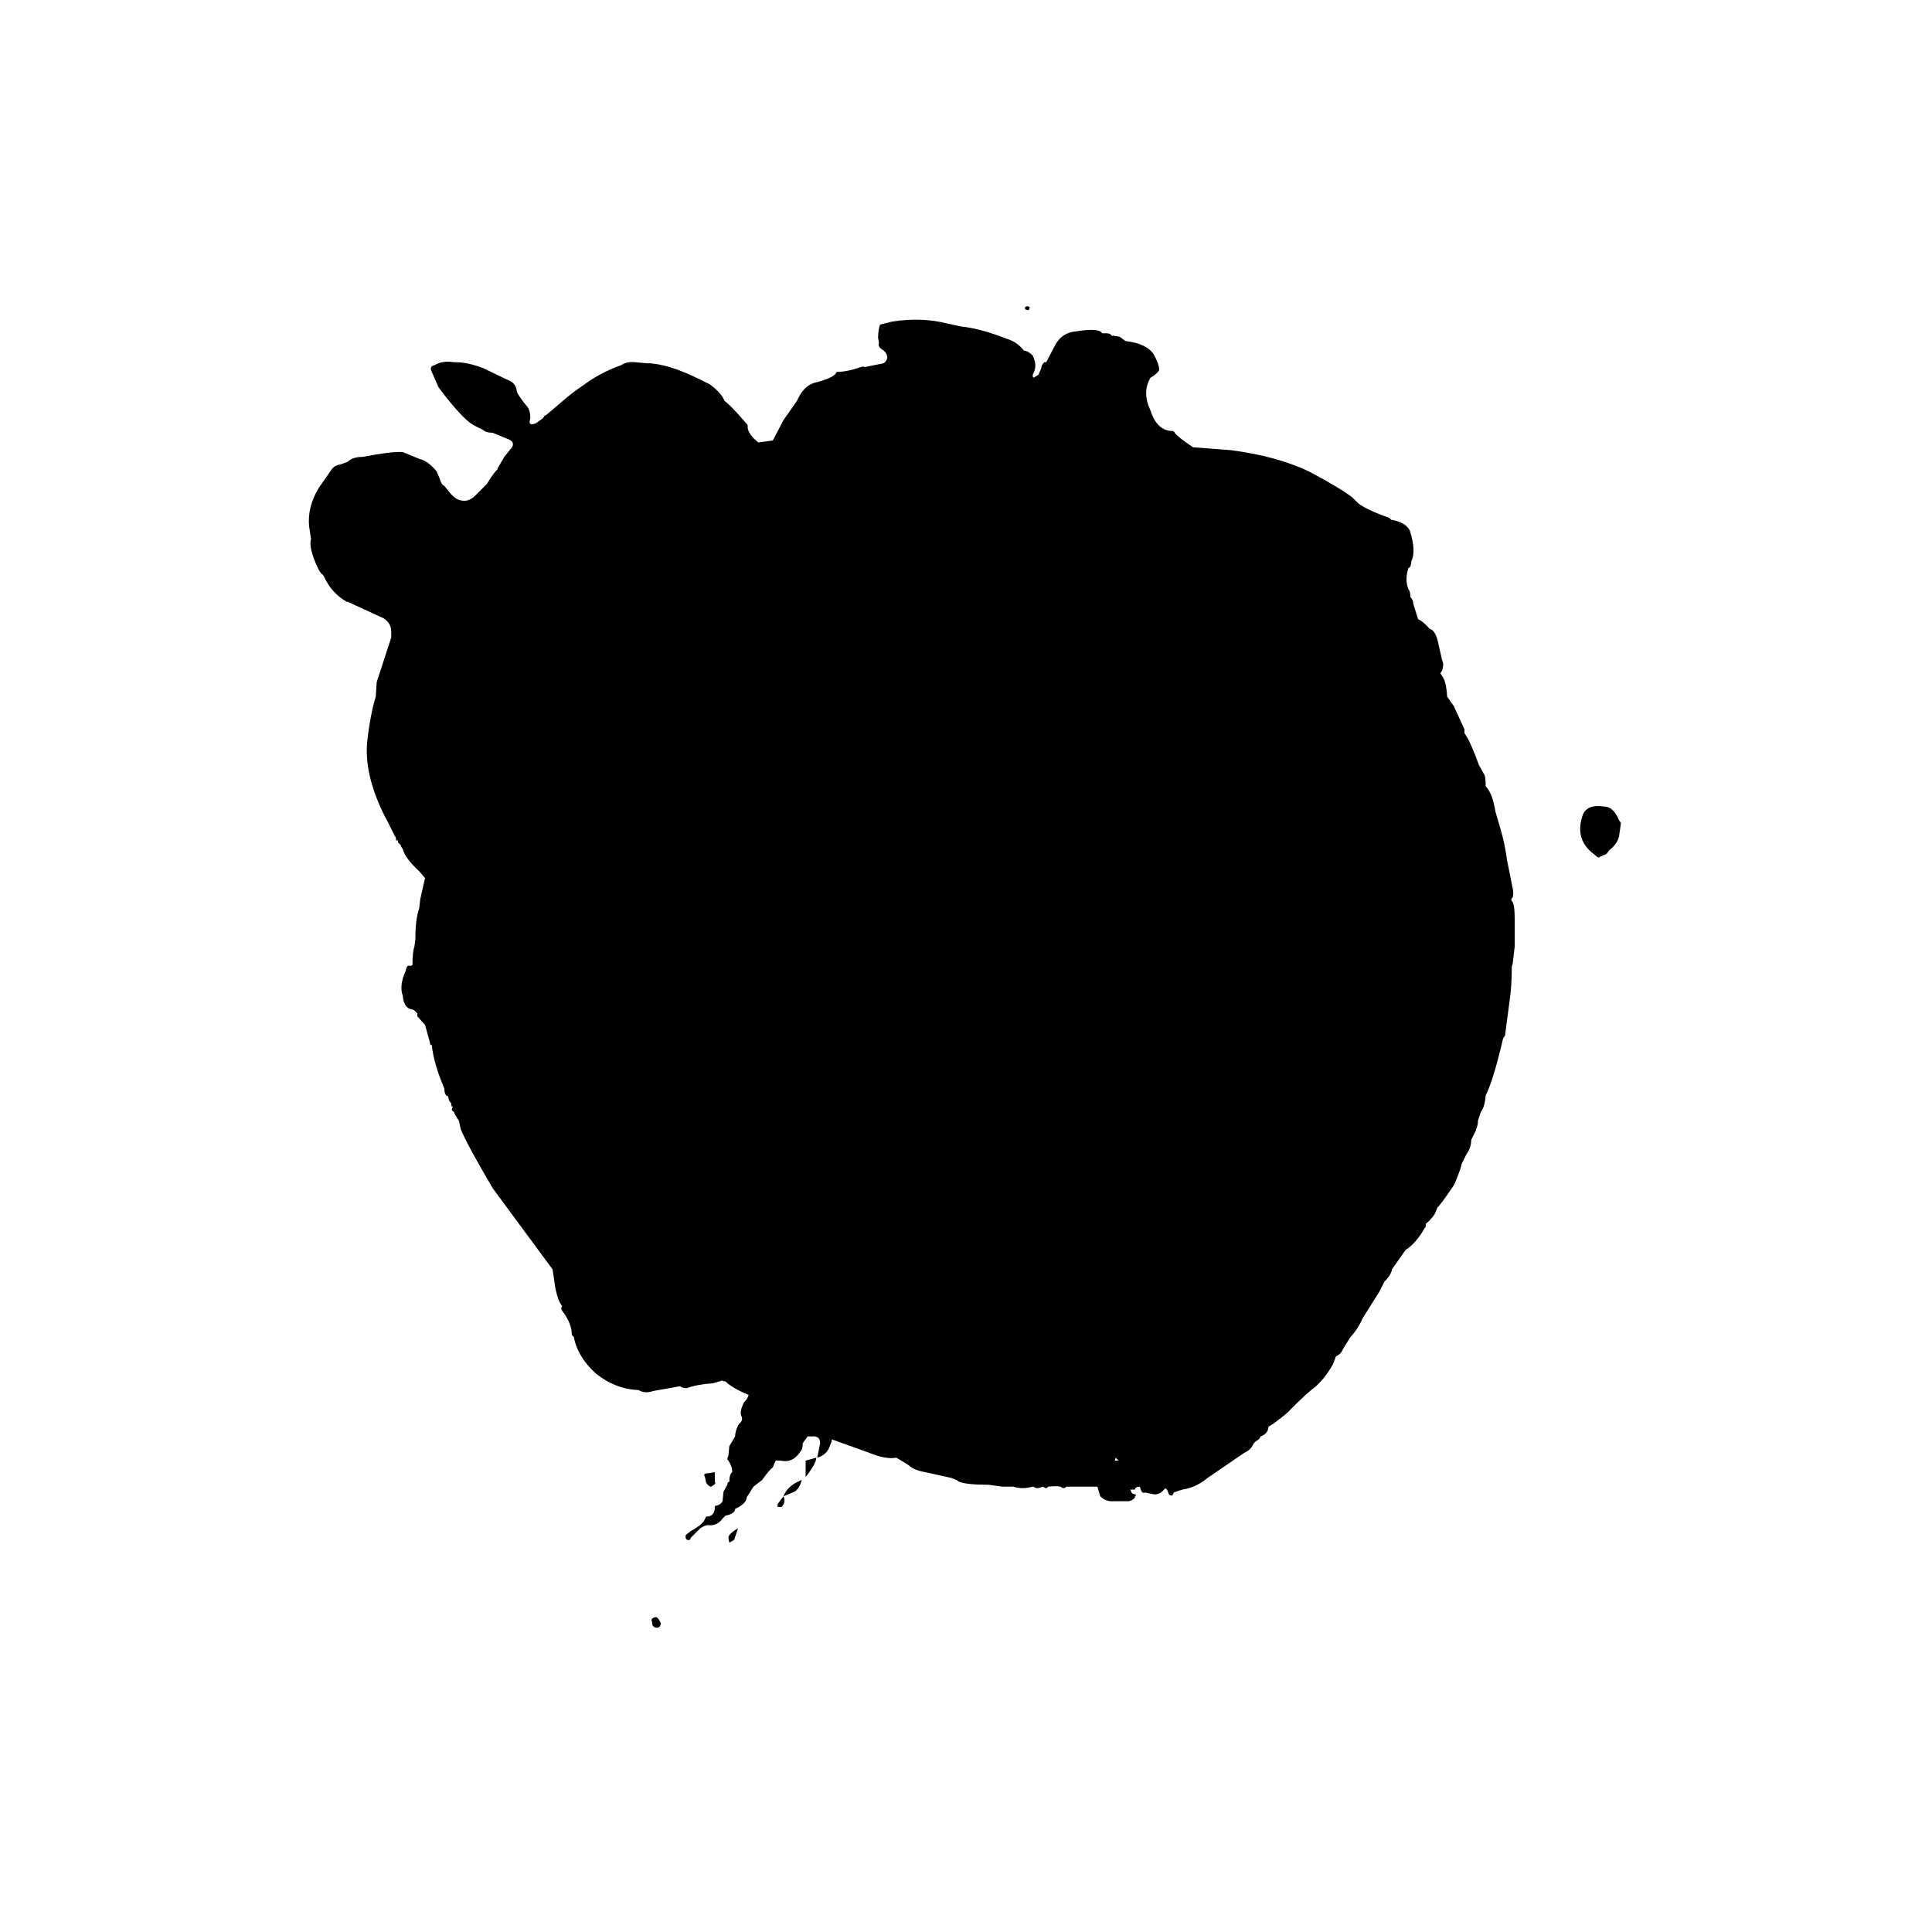 
<svg xmlns="http://www.w3.org/2000/svg" version="1.1" xmlns:xlink="http://www.w3.org/1999/xlink" preserveAspectRatio="none" x="0px" y="0px" width="100px" height="100px" viewBox="0 0 100 100">
<defs>
<g id="Layer2_0_MEMBER_0_MEMBER_0_MEMBER_0_MEMBER_0_FILL">
<path fill="#000000" stroke="none" d="
M 42.25 75.45
L 41.7 75.6 41.7 76.45
Q 42.25 75.75 42.25 75.45
M 33.75 83.95
Q 33.75 84.25 34 84.25 34.2 84.25 34.2 84 34.05 83.7 33.95 83.7 33.65 83.75 33.75 83.95
M 41.15 77.2
Q 41.4 77 41.5 76.6 40.75 76.9 40.55 77.45
L 41.15 77.2
M 40.25 78
L 40.45 78
Q 40.7 77.75 40.55 77.45
L 40.25 77.85 40.25 78
M 37.7 79.6
L 37.75 79.85 38 79.7 38.2 79.1
Q 37.7 79.4 37.7 79.6
M 36.45 76.35
L 36.5 76.5 36.55 76.75
Q 36.7 76.95 36.8 76.95 37.1 76.8 37 76.7
L 37 76.2 36.7 76.25
Q 36.45 76.25 36.45 76.35
M 53.2 15.85
Q 53.05 15.85 53.05 15.95 53.05 16.05 53.25 16.05
L 53.3 15.9 53.2 15.85
M 67.75 24.4
Q 66.05 23.6 63.7 23.3
L 61.75 23.15
Q 61 22.65 60.8 22.4 60.8 22.3 60.55 22.3 59.85 22.2 59.55 21.25 59.1 20.3 59.55 19.55 59.9 19.35 60 19.15 60 18.9 59.8 18.5 59.5 17.8 58.25 17.65
L 58.05 17.5
Q 57.95 17.4 57.75 17.4 57.6 17.35 57.55 17.4 57.5 17.25 57.25 17.25
L 57.05 17.25 56.95 17.15
Q 56.65 17 55.7 17.15 55.1 17.2 54.75 17.65
L 54.65 17.8 54.15 18.75 54.05 18.75
Q 53.9 18.9 53.9 19.05
L 53.75 19.4 53.5 19.55
Q 53.4 19.45 53.5 19.3 53.7 18.9 53.45 18.4 53.2 18.15 53 18.15 52.65 17.7 52.15 17.55 50.75 17 49.75 16.9
L 49.05 16.75
Q 47.7 16.4 46.15 16.65
L 45.55 16.8
Q 45.45 17.1 45.45 17.5
L 45.5 17.75
Q 45.4 17.95 45.75 18.15 46.1 18.5 45.75 18.8
L 44.75 19
Q 44.75 18.95 44.55 19 43.85 19.25 43.3 19.25 43.25 19.5 42.4 19.75
L 42.2 19.8
Q 41.6 19.95 41.25 20.75
L 40.55 21.75 40 22.8 39.25 22.9
Q 38.75 22.5 38.7 22.15
L 38.7 22
Q 37.85 21 37.5 20.75 37.35 20.35 36.75 19.9
L 36.25 19.65
Q 34.55 18.8 33.45 18.8
L 32.9 18.75
Q 32.45 18.7 32.15 18.9 31.05 19.3 30.25 19.9 29.65 20.3 29.25 20.65
L 28.25 21.5 28.2 21.5 28.1 21.65 27.75 21.9
Q 27.3 22.1 27.45 21.65 27.45 21.2 27.25 21 26.8 20.45 26.75 20.25 26.7 19.8 26.25 19.65
L 25 19.05
Q 24.2 18.75 23.6 18.75
L 23.5 18.75
Q 22.9 18.65 22.5 18.9 22.2 18.95 22.35 19.25
L 22.7 20.05
Q 23.9 21.65 24.5 22
L 25 22.25
Q 25.15 22.4 25.5 22.4
L 26.35 22.75
Q 26.65 22.9 26.5 23.15
L 26.1 23.65 25.75 24.25 25.75 24.3
Q 25.6 24.4 25.2 25.05
L 24.6 25.65
Q 24.25 26 23.85 25.9 23.55 25.85 23.2 25.4
L 23 25.15
Q 22.85 25.1 22.75 24.75
L 22.6 24.4
Q 22.15 23.85 21.7 23.75
L 20.85 23.4
Q 20.35 23.35 18.75 23.65 18.25 23.65 18 23.9
L 17.6 24.05
Q 17.4 24.05 17.2 24.25
L 16.5 25.25
Q 15.9 26.25 16 27.25
L 16.1 27.9
Q 15.95 28.35 16.5 29.5
L 16.6 29.65 16.75 29.8
Q 17.15 30.7 17.95 31.15
L 18 31.15 19.85 32
Q 20.25 32.25 20.25 32.7
L 20.25 33 19.5 35.3 19.45 36.05
Q 19.15 37.05 19 38.45 18.85 40.3 20.1 42.6
L 20.45 43.3
Q 20.5 43.3 20.5 43.5
L 20.6 43.5 20.6 43.6 20.75 43.75 20.75 43.8 20.85 43.95
Q 20.95 44.4 21.7 45.1
L 22 45.45 21.75 46.55 21.7 47
Q 21.5 47.6 21.5 48.55
L 21.5 48.6 21.45 49
Q 21.35 49.25 21.35 49.95
L 21.25 50
Q 21.05 49.9 21 50.25 20.65 51 20.85 51.55 20.9 52.2 21.35 52.25
L 21.45 52.3 21.6 52.45 21.6 52.6 22 53.05 22.25 53.95
Q 22.25 54.1 22.35 54.1 22.45 55.05 23 56.35 23 56.6 23.1 56.7
L 23.2 56.75
Q 23.2 56.95 23.35 57.1 23.35 57.3 23.45 57.3 23.3 57.45 23.5 57.55 23.5 57.65 23.75 58
L 23.85 58.45
Q 24.15 59.2 25.5 61.5
L 28.6 65.7 28.75 66.7
Q 28.9 67.4 29.1 67.6 29 67.7 29.1 67.85 29.6 68.5 29.6 69.1
L 29.7 69.2
Q 29.9 70.25 30.85 71.1 31.85 71.9 33.05 71.95 33.4 72.15 33.8 72
L 35.2 71.75
Q 35.3 71.85 35.55 71.85 36.1 71.65 36.9 71.6
L 37.4 71.45
Q 37.4 71.5 37.55 71.5 37.9 71.85 38.75 72.2 38.7 72.4 38.5 72.6 38.25 73.1 38.4 73.35 38.45 73.55 38.25 73.7 38.05 74.05 38.05 74.35
L 37.75 74.85 37.7 75.35
Q 37.6 75.55 37.7 75.6 37.9 75.9 37.9 76.2 37.75 76.3 37.75 76.7 37.65 76.7 37.65 76.85
L 37.45 77.2 37.4 77.7
Q 37.3 77.9 37 77.95
L 37 78
Q 37 78.5 36.55 78.5
L 36.45 78.7
Q 36.3 78.95 35.75 79.25
L 35.5 79.45
Q 35.45 79.6 35.55 79.7 35.75 79.75 35.75 79.6
L 36.25 79.1
Q 36.55 78.9 36.75 78.95 37.15 78.95 37.4 78.6
L 37.55 78.45
Q 38.05 78.35 38.05 78.1
L 38.25 78
Q 38.65 77.75 38.65 77.5
L 39 76.95 39.45 76.6
Q 39.8 76.1 40 75.95
L 40.15 75.6 40.4 75.6
Q 41.05 75.75 41.45 75.1 41.55 75 41.55 74.7
L 41.8 74.35 42 74.35
Q 42.45 74.3 42.45 74.7
L 42.3 75.45
Q 42.8 75.3 42.95 74.85
L 43.05 74.6 43.05 74.5 45 75.2
Q 45.85 75.55 46.4 75.45
L 47.05 75.85
Q 47.3 76.1 47.9 76.2
L 49.25 76.5 49.5 76.6 49.65 76.7
Q 50.05 76.85 51.15 76.85
L 51.9 76.95 52.45 76.95
Q 52.9 77.1 53.45 76.95
L 53.5 76.95
Q 53.65 77.1 53.95 76.95
L 54 76.95
Q 54.15 77.1 54.25 76.95 54.7 76.9 54.9 76.95 55.05 77.1 55.2 76.95
L 56.8 76.95 56.95 77.45
Q 57.25 77.75 57.7 77.7
L 58.45 77.7
Q 58.75 77.6 58.75 77.45 58.85 77.35 58.75 77.35 58.55 77.3 58.55 77.2
L 58.5 77.1 58.75 77.1
Q 58.75 76.95 59 76.95 59.1 77.35 59.25 77.25
L 59.75 77.35
Q 60.05 77.35 60.25 77.1 60.35 76.95 60.45 77.2 60.5 77.4 60.6 77.4 60.7 77.45 60.75 77.25
L 61.2 77.1
Q 61.9 77 62.5 76.5
L 64.4 75.2
Q 64.75 75.05 64.9 74.7
L 65 74.6
Q 65.2 74.5 65.25 74.35 65.65 74.2 65.65 73.85
L 65.9 73.7
Q 66.7 73.1 66.8 72.95 67.7 72.05 68 71.85 68.55 71.4 69 70.6
L 69.15 70.2
Q 69.4 70.1 69.5 69.85
L 69.9 69.2
Q 70.25 68.85 70.55 68.2
L 71.4 66.85 71.65 66.35
Q 72 66 72.05 65.7
L 72.75 64.7
Q 73.3 64.35 73.75 63.55 73.8 63.55 73.8 63.35 74.2 63 74.3 62.75
L 74.4 62.5
Q 74.5 62.45 75.25 61.35
L 75.3 61.25
Q 75.65 60.4 75.65 60.25
L 75.9 59.75
Q 76.15 59.4 76.15 59
L 76.4 58.5 76.4 58.45
Q 76.5 58.25 76.5 58
L 76.65 57.55
Q 76.85 57.3 76.9 56.7 77.3 55.9 77.8 53.75
L 77.9 53.6 78.15 51.7
Q 78.25 51 78.25 50.05
L 78.3 49.85 78.4 49 78.4 47.55
Q 78.4 46.9 78.3 46.7 78.15 46.55 78.3 46.45 78.35 46.2 78.3 46
L 78 44.5
Q 77.9 43.7 77.65 42.85
L 77.4 42
Q 77.25 41.05 76.9 40.7 76.9 40.15 76.8 40.05
L 76.55 39.6
Q 76.1 38.35 75.8 37.95
L 75.8 37.75 75.25 36.55 74.9 36.05 74.9 36
Q 74.85 35.25 74.65 35
L 74.55 34.85 74.65 34.7
Q 74.75 34.35 74.65 34.2
L 74.4 33.1
Q 74.25 32.6 74 32.55 73.65 32.15 73.4 32.05
L 73.15 31.25
Q 73.15 31.05 73 30.9 73 30.6 72.9 30.5 72.7 30 72.9 29.4 73.05 29.35 73.05 29.05 73.3 28.55 73 27.55 72.85 27.05 72 26.9
L 71.9 26.8
Q 70.75 26.4 70.3 26.05
L 70 25.75
Q 69.35 25.25 67.75 24.4
M 57.75 75.45
L 57.9 75.6 57.7 75.6 57.75 75.45
M 83.9 42.6
L 83.8 42.45
Q 83.5 41.75 83.05 41.75 82.1 41.6 81.9 42.25 81.5 43.5 82.55 44.25 82.75 44.45 82.8 44.35
L 83.15 44.2 83.3 44
Q 83.7 43.7 83.8 43.3
L 83.9 42.6 Z"/>
</g>
</defs>

<g transform="matrix( 1, 0, 0, 1, 0,0) ">
<use xlink:href="#Layer2_0_MEMBER_0_MEMBER_0_MEMBER_0_MEMBER_0_FILL"/>
</g>
</svg>
